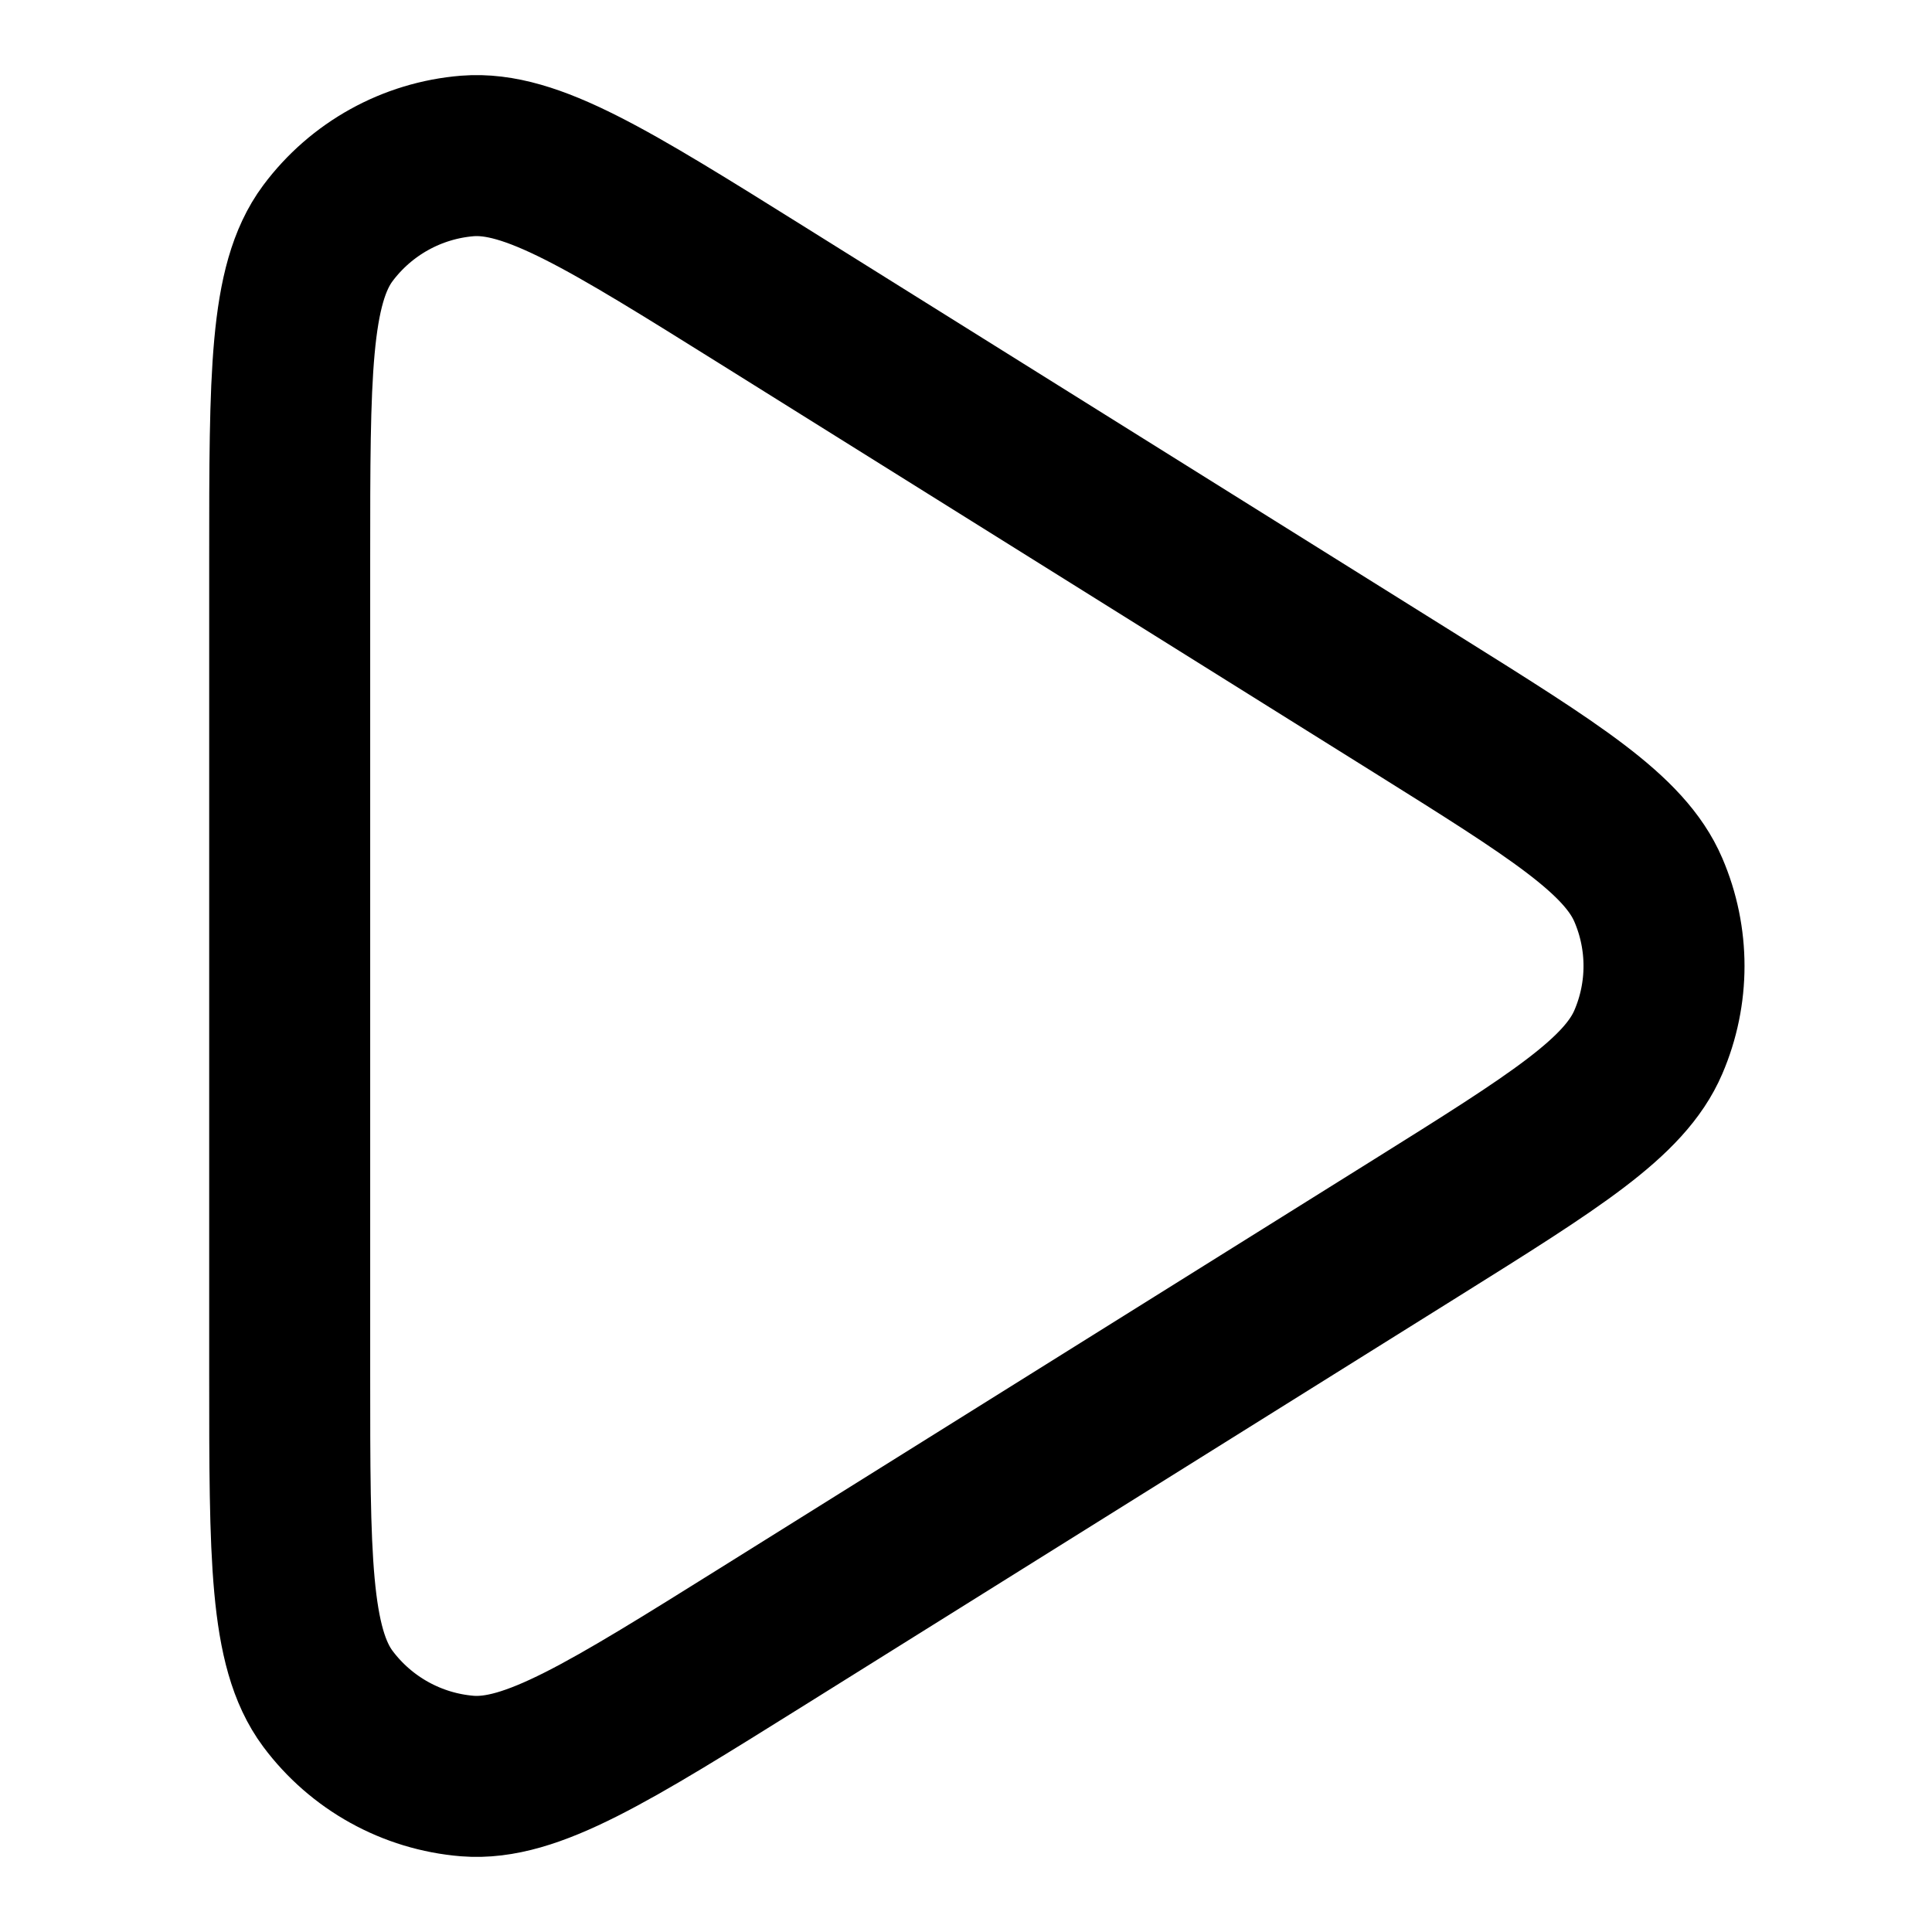 <svg width="18" height="18" viewBox="0 0 18 18" xmlns="http://www.w3.org/2000/svg">
<path d="M13.192 6.558C14.487 7.368 15.135 7.773 15.357 8.291C15.552 8.744 15.552 9.256 15.357 9.709C15.135 10.227 14.487 10.632 13.192 11.442L7.106 15.246C5.667 16.145 4.948 16.594 4.355 16.547C3.838 16.505 3.364 16.242 3.054 15.826C2.699 15.348 2.699 14.5 2.699 12.804V5.196C2.699 3.5 2.699 2.652 3.054 2.174C3.364 1.758 3.838 1.495 4.355 1.453C4.948 1.406 5.667 1.855 7.106 2.754L13.192 6.558Z" stroke="currentColor" stroke-width="1.5" stroke-linejoin="round" fill="none"/>
</svg>
